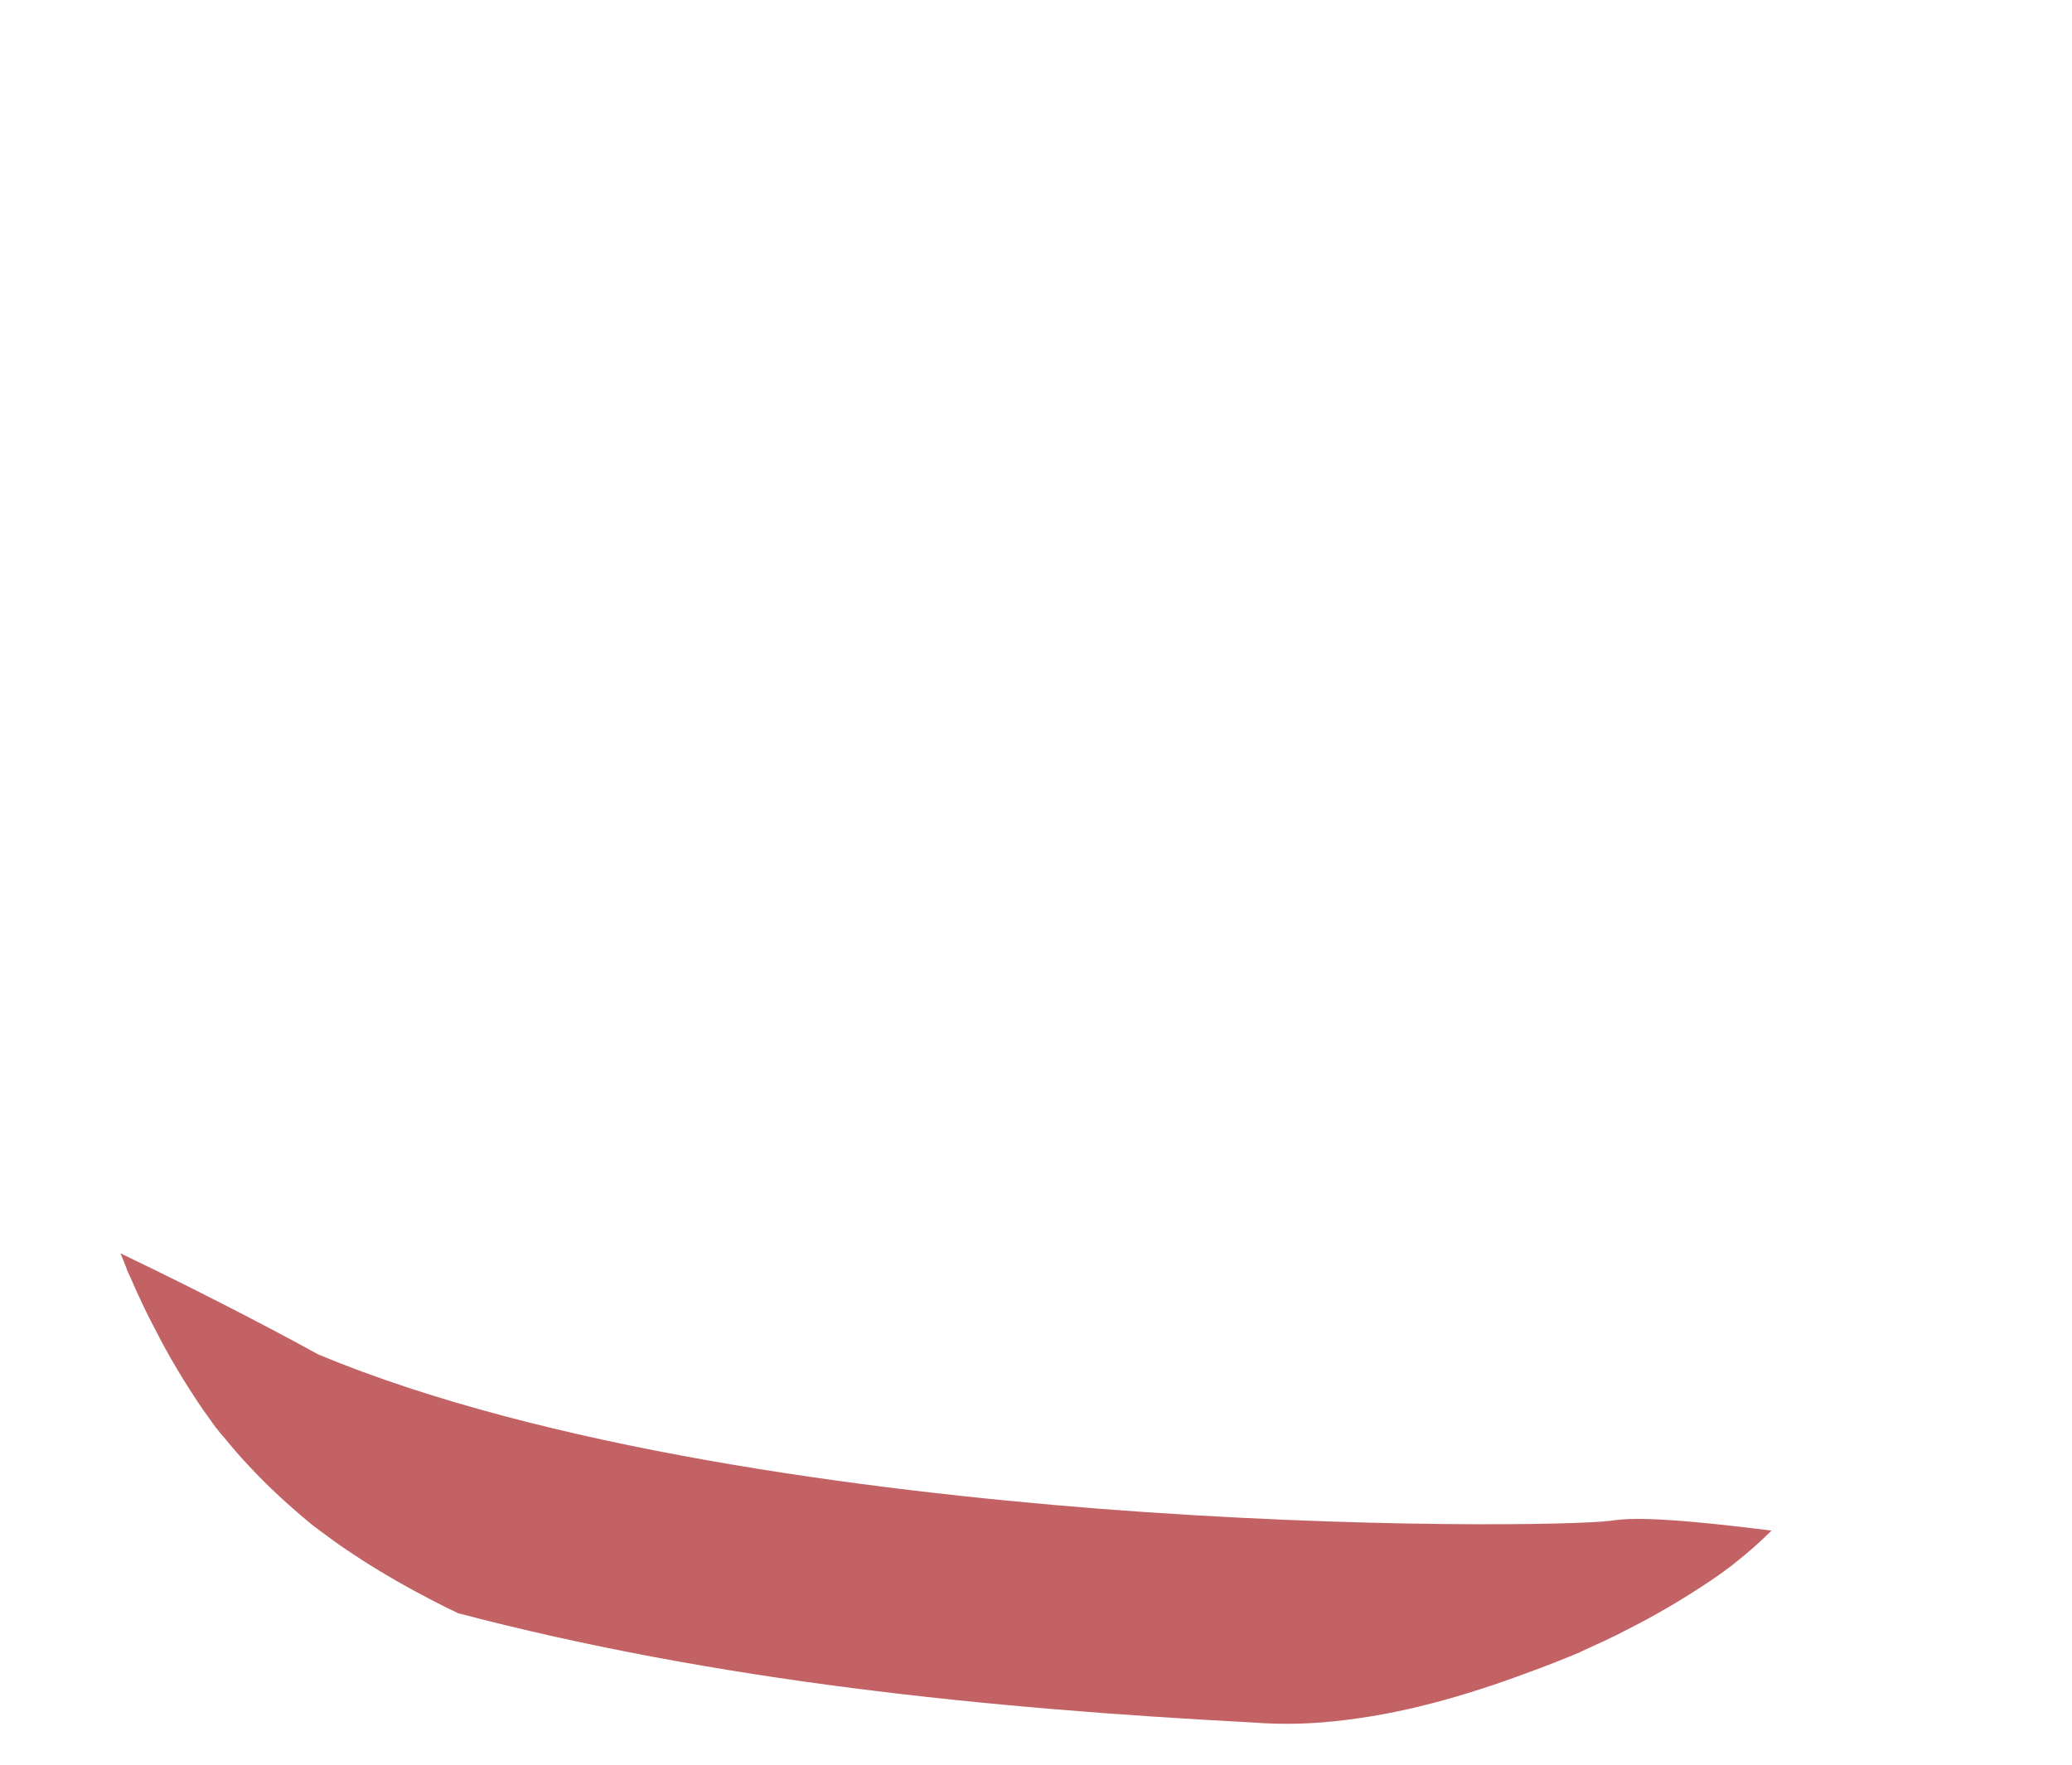 <svg width="27" height="23" viewBox="0 0 27 23" fill="none" xmlns="http://www.w3.org/2000/svg">
<path d="M17.528 22.418C18.402 22.313 19.236 22.058 20.088 21.734C20.21 21.688 20.327 21.642 20.448 21.592C20.489 21.574 20.53 21.56 20.57 21.542C20.584 21.537 20.602 21.528 20.606 21.524C20.809 21.432 21.012 21.341 21.21 21.236C21.598 21.04 21.977 20.816 22.337 20.57C22.441 20.501 22.536 20.424 22.639 20.351C22.486 20.465 22.72 20.282 22.756 20.25C22.869 20.155 22.977 20.054 23.085 19.949C21.49 19.748 21.179 19.794 20.985 19.821C20.566 19.876 17.757 19.931 14.296 19.662C11.293 19.424 7.11 18.886 4.149 17.654C3.887 17.508 2.864 16.955 1.57 16.335C1.597 16.398 1.62 16.462 1.647 16.526C1.647 16.531 1.651 16.54 1.656 16.554C1.669 16.586 1.701 16.654 1.706 16.663C1.724 16.709 1.746 16.75 1.764 16.796C1.845 16.974 1.926 17.147 2.017 17.316C2.201 17.681 2.413 18.032 2.643 18.37C2.697 18.448 2.756 18.525 2.81 18.603C2.814 18.607 2.814 18.612 2.819 18.612C2.846 18.648 2.873 18.685 2.905 18.717C3.013 18.849 3.121 18.977 3.238 19.1C3.491 19.374 3.766 19.625 4.054 19.863C4.063 19.872 4.108 19.904 4.131 19.922C4.198 19.972 4.266 20.022 4.334 20.072C4.46 20.164 4.586 20.246 4.717 20.332C5.01 20.52 5.312 20.693 5.623 20.853C5.735 20.912 5.853 20.971 5.97 21.026C9.342 21.912 12.858 22.268 16.324 22.45C16.734 22.482 17.135 22.468 17.528 22.418Z" fill="#C36264"/>
</svg>
